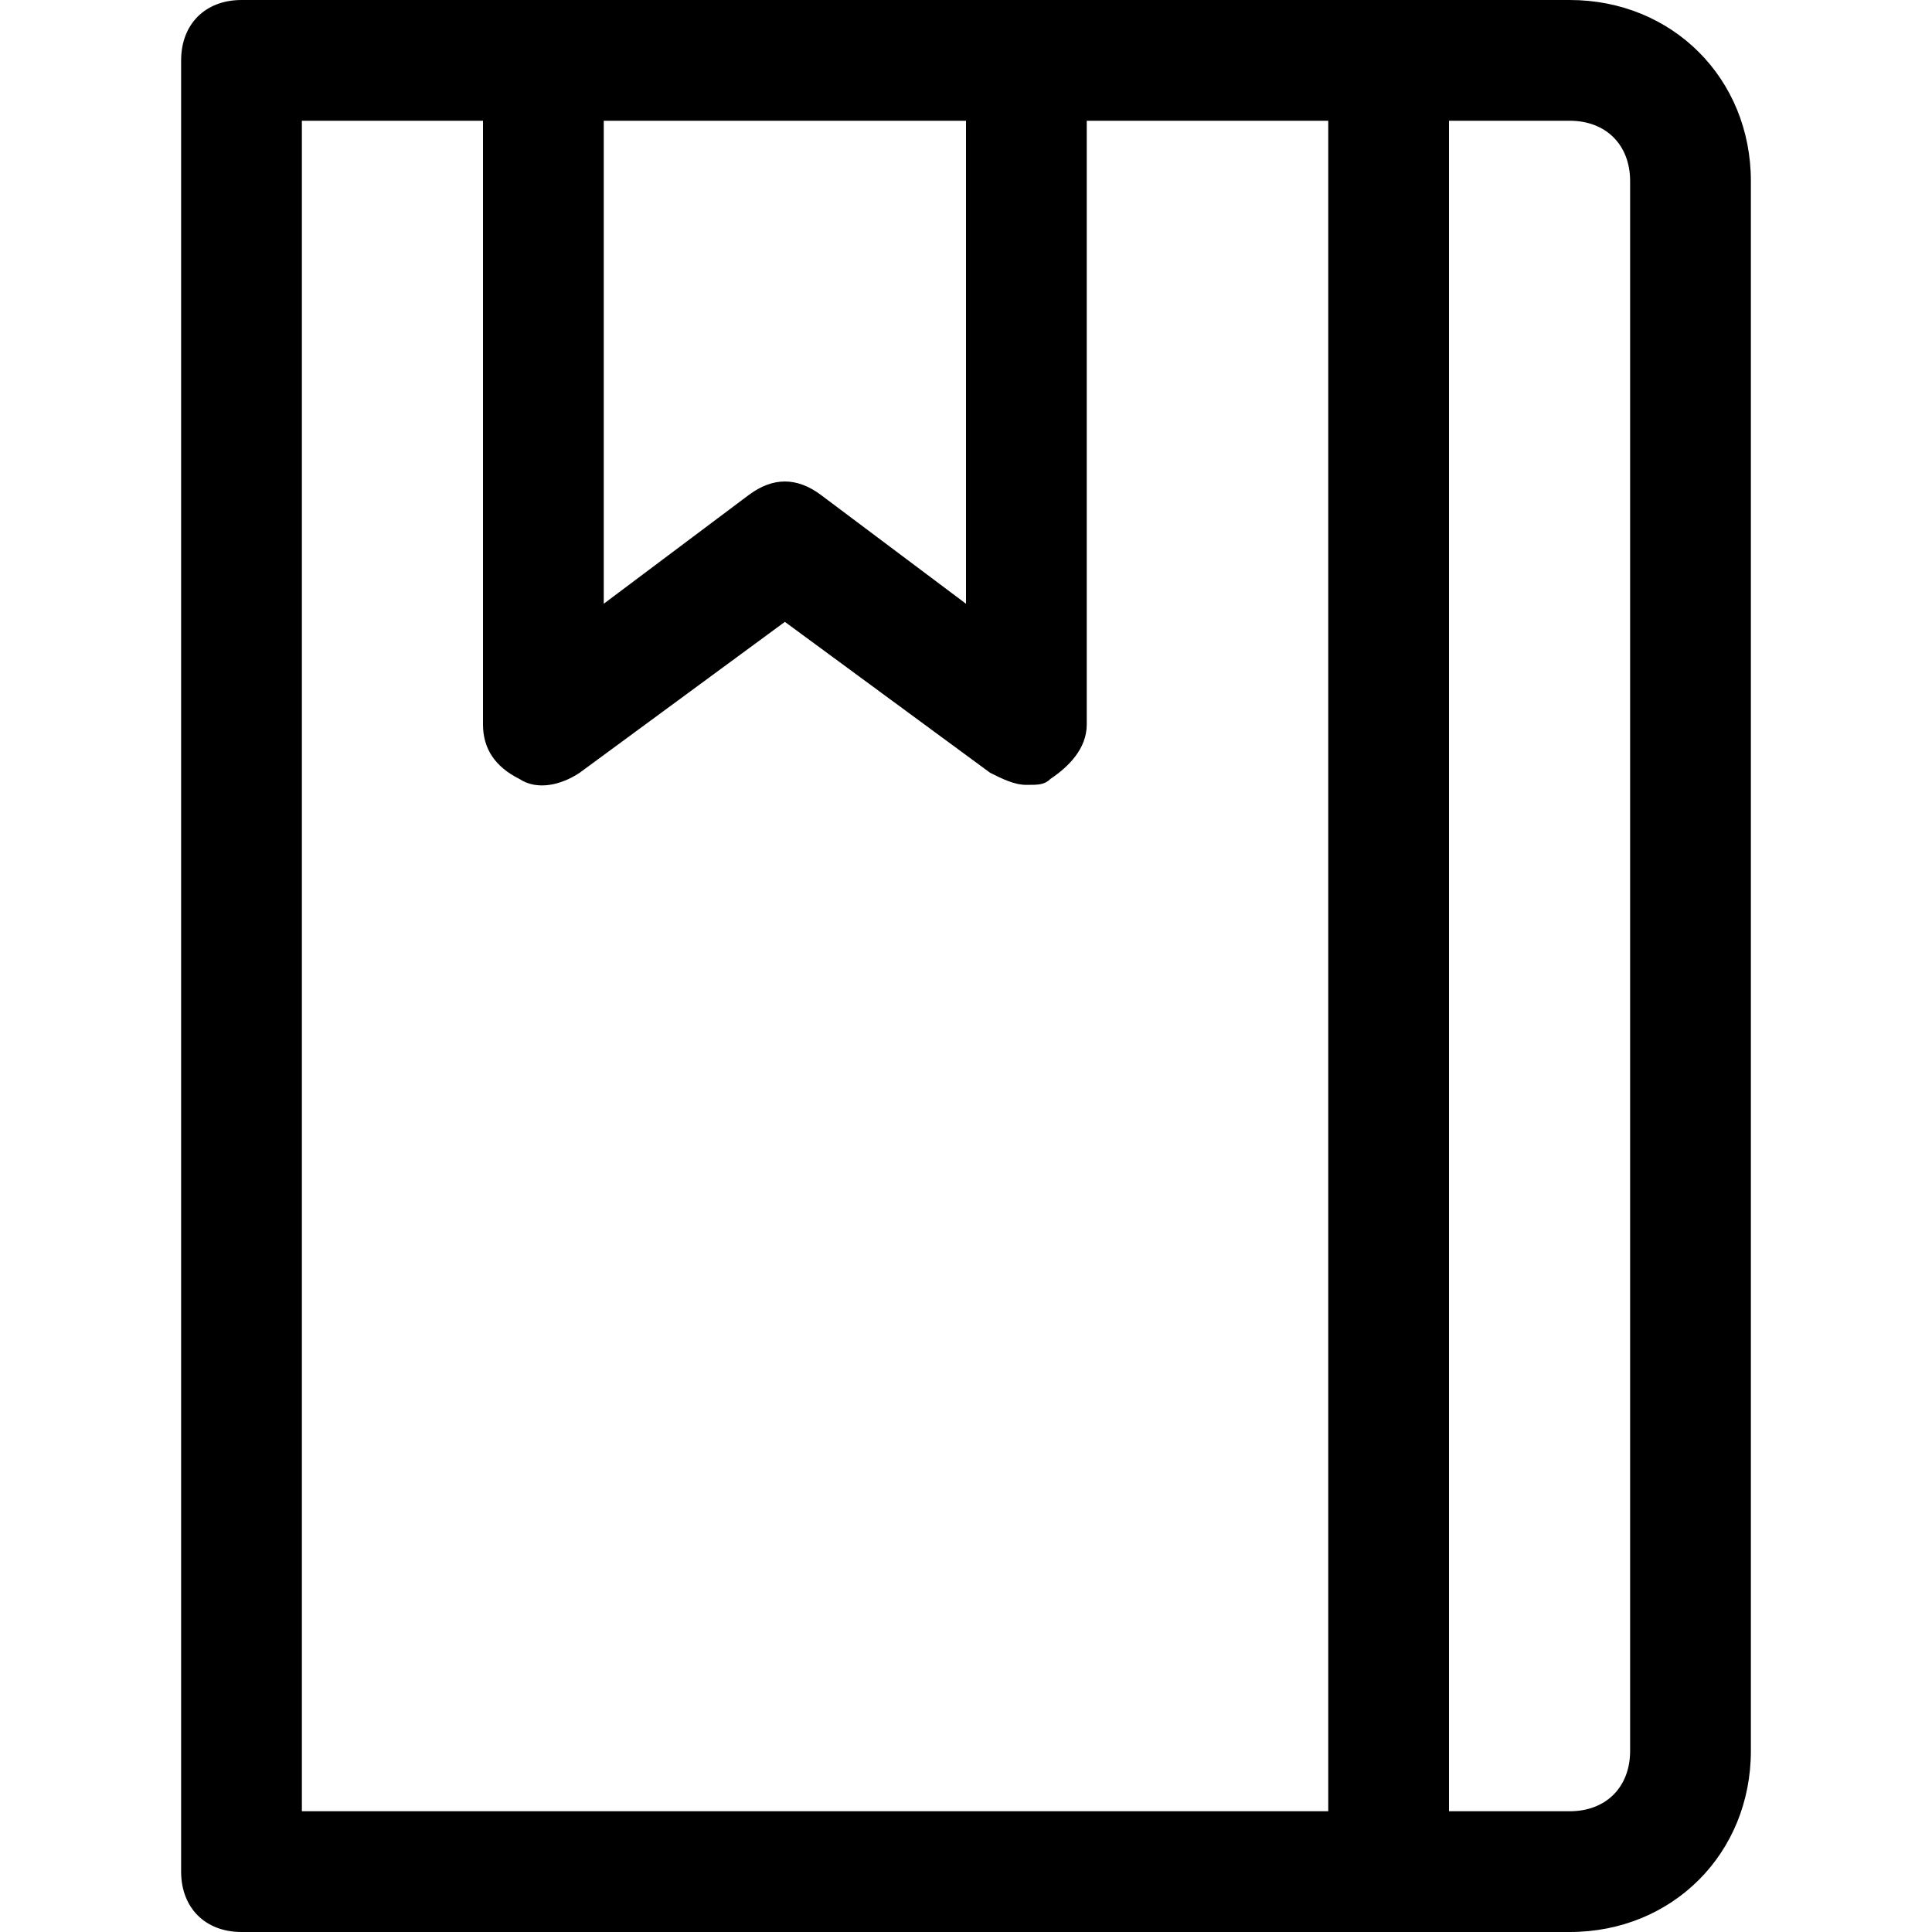 <?xml version="1.0" encoding="utf-8"?>
<!-- Generator: Adobe Illustrator 18.1.1, SVG Export Plug-In . SVG Version: 6.00 Build 0)  -->
<!DOCTYPE svg PUBLIC "-//W3C//DTD SVG 1.1//EN" "http://www.w3.org/Graphics/SVG/1.1/DTD/svg11.dtd">
<svg version="1.1" id="Layer_1" xmlns="http://www.w3.org/2000/svg" xmlns:xlink="http://www.w3.org/1999/xlink" x="0px" y="0px"
	 width="32px" height="32px" viewBox="0 0 32 32" enable-background="new 0 0 32 32" xml:space="preserve">
<path d="M4,32h19h3c1.7,0,3-1.3,3-3V3c0-1.7-1.3-3-3-3h-3H4C3.4,0,3,0.4,3,1v30C3,31.6,3.4,32,4,32z M27,3v26c0,0.6-0.4,1-1,1h-2V2
	h2C26.6,2,27,2.4,27,3z M10,2h6v8l-2.4-1.8c-0.4-0.3-0.8-0.3-1.2,0L10,10V2z M5,2h3v10c0,0.4,0.2,0.7,0.6,0.9c0.3,0.2,0.7,0.1,1-0.1
	l3.4-2.5l3.4,2.5c0.2,0.1,0.4,0.2,0.6,0.2c0.2,0,0.3,0,0.4-0.1c0.3-0.2,0.6-0.5,0.6-0.9V2h4v28H5V2z"/>
</svg>
